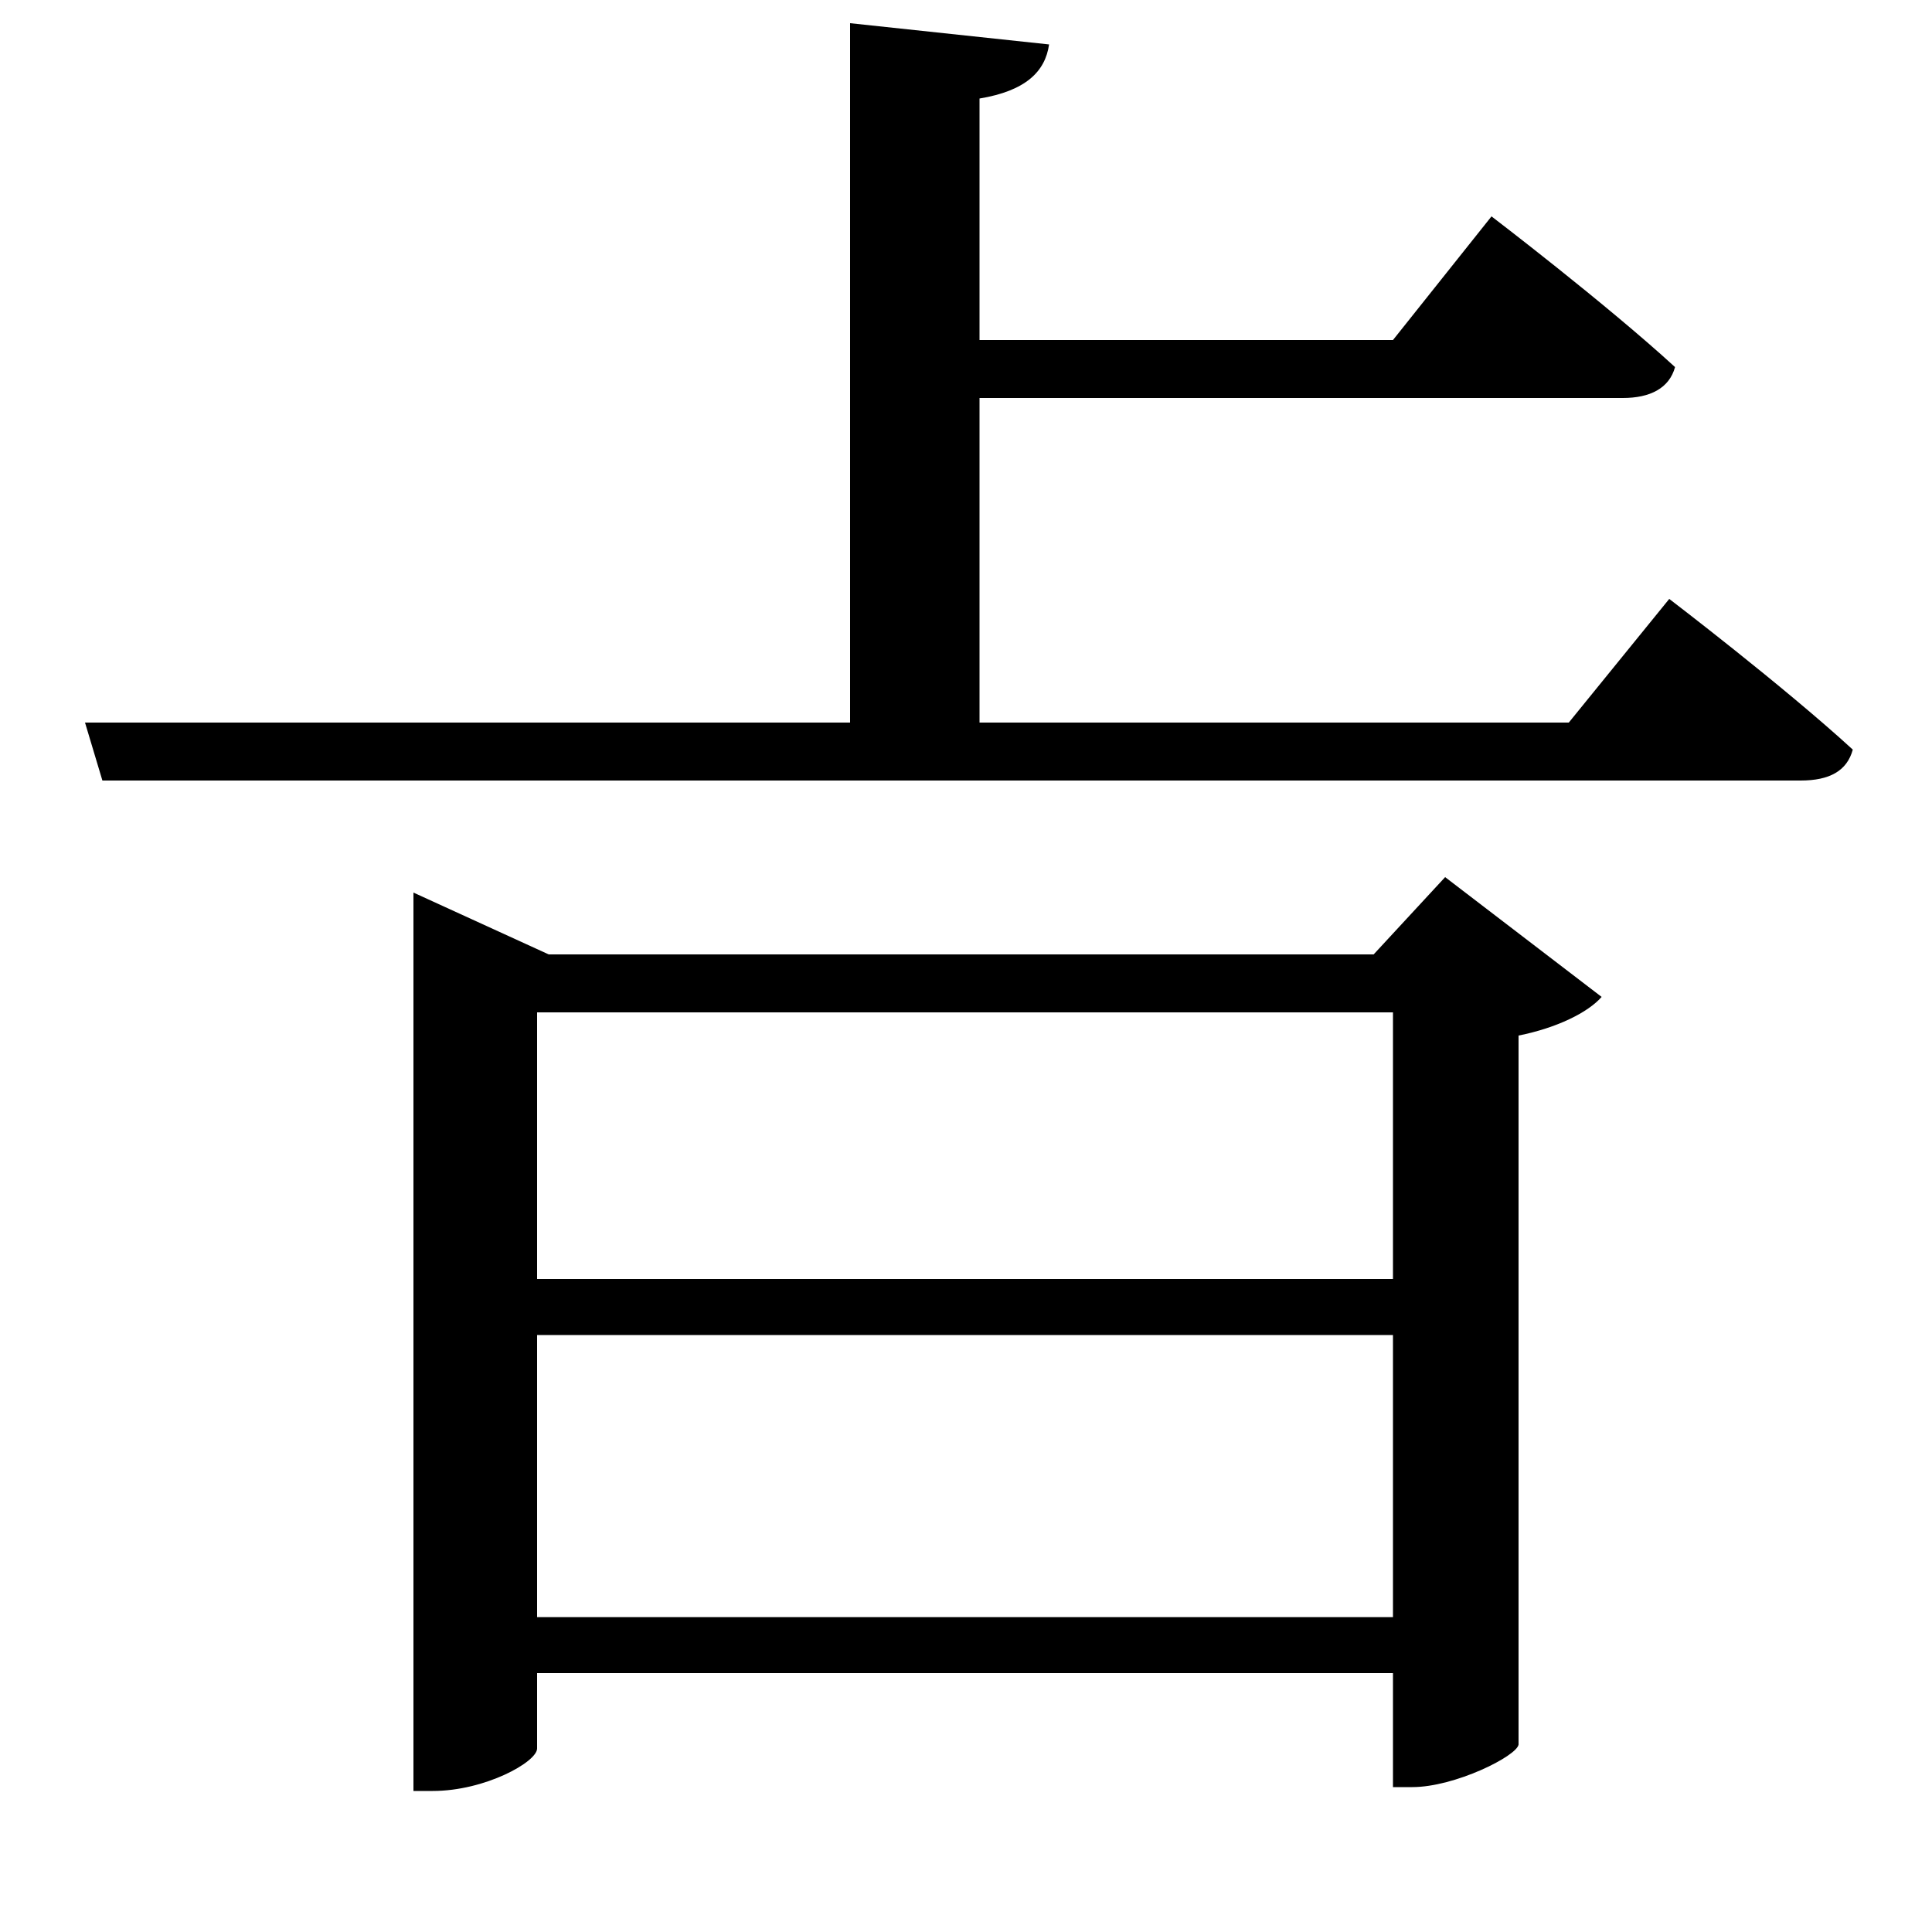 <svg xmlns="http://www.w3.org/2000/svg"
    viewBox="0 0 1000 1000">
  <!--
© 2017-2024 Adobe (http://www.adobe.com/).
Noto is a trademark of Google Inc.
This Font Software is licensed under the SIL Open Font License, Version 1.1. This Font Software is distributed on an "AS IS" BASIS, WITHOUT WARRANTIES OR CONDITIONS OF ANY KIND, either express or implied. See the SIL Open Font License for the specific language, permissions and limitations governing your use of this Font Software.
http://scripts.sil.org/OFL
  -->
<path d="M44 374L53 404 932 404C947 404 956 399 959 388 923 355 864 310 864 310L812 374 507 374 507 206 840 206C854 206 864 201 867 190 831 157 772 112 772 112L721 176 507 176 507 51C531 47 541 37 543 23L440 12 440 374ZM721 691L721 837 278 837 278 691ZM721 662L278 662 278 524 721 524ZM214 494L214 927 224 927C251 927 278 912 278 905L278 866 721 866 721 925 731 925C753 925 785 909 786 903L786 536C806 532 822 524 829 516L748 454 711 494 284 494 214 462Z"/>
</svg>